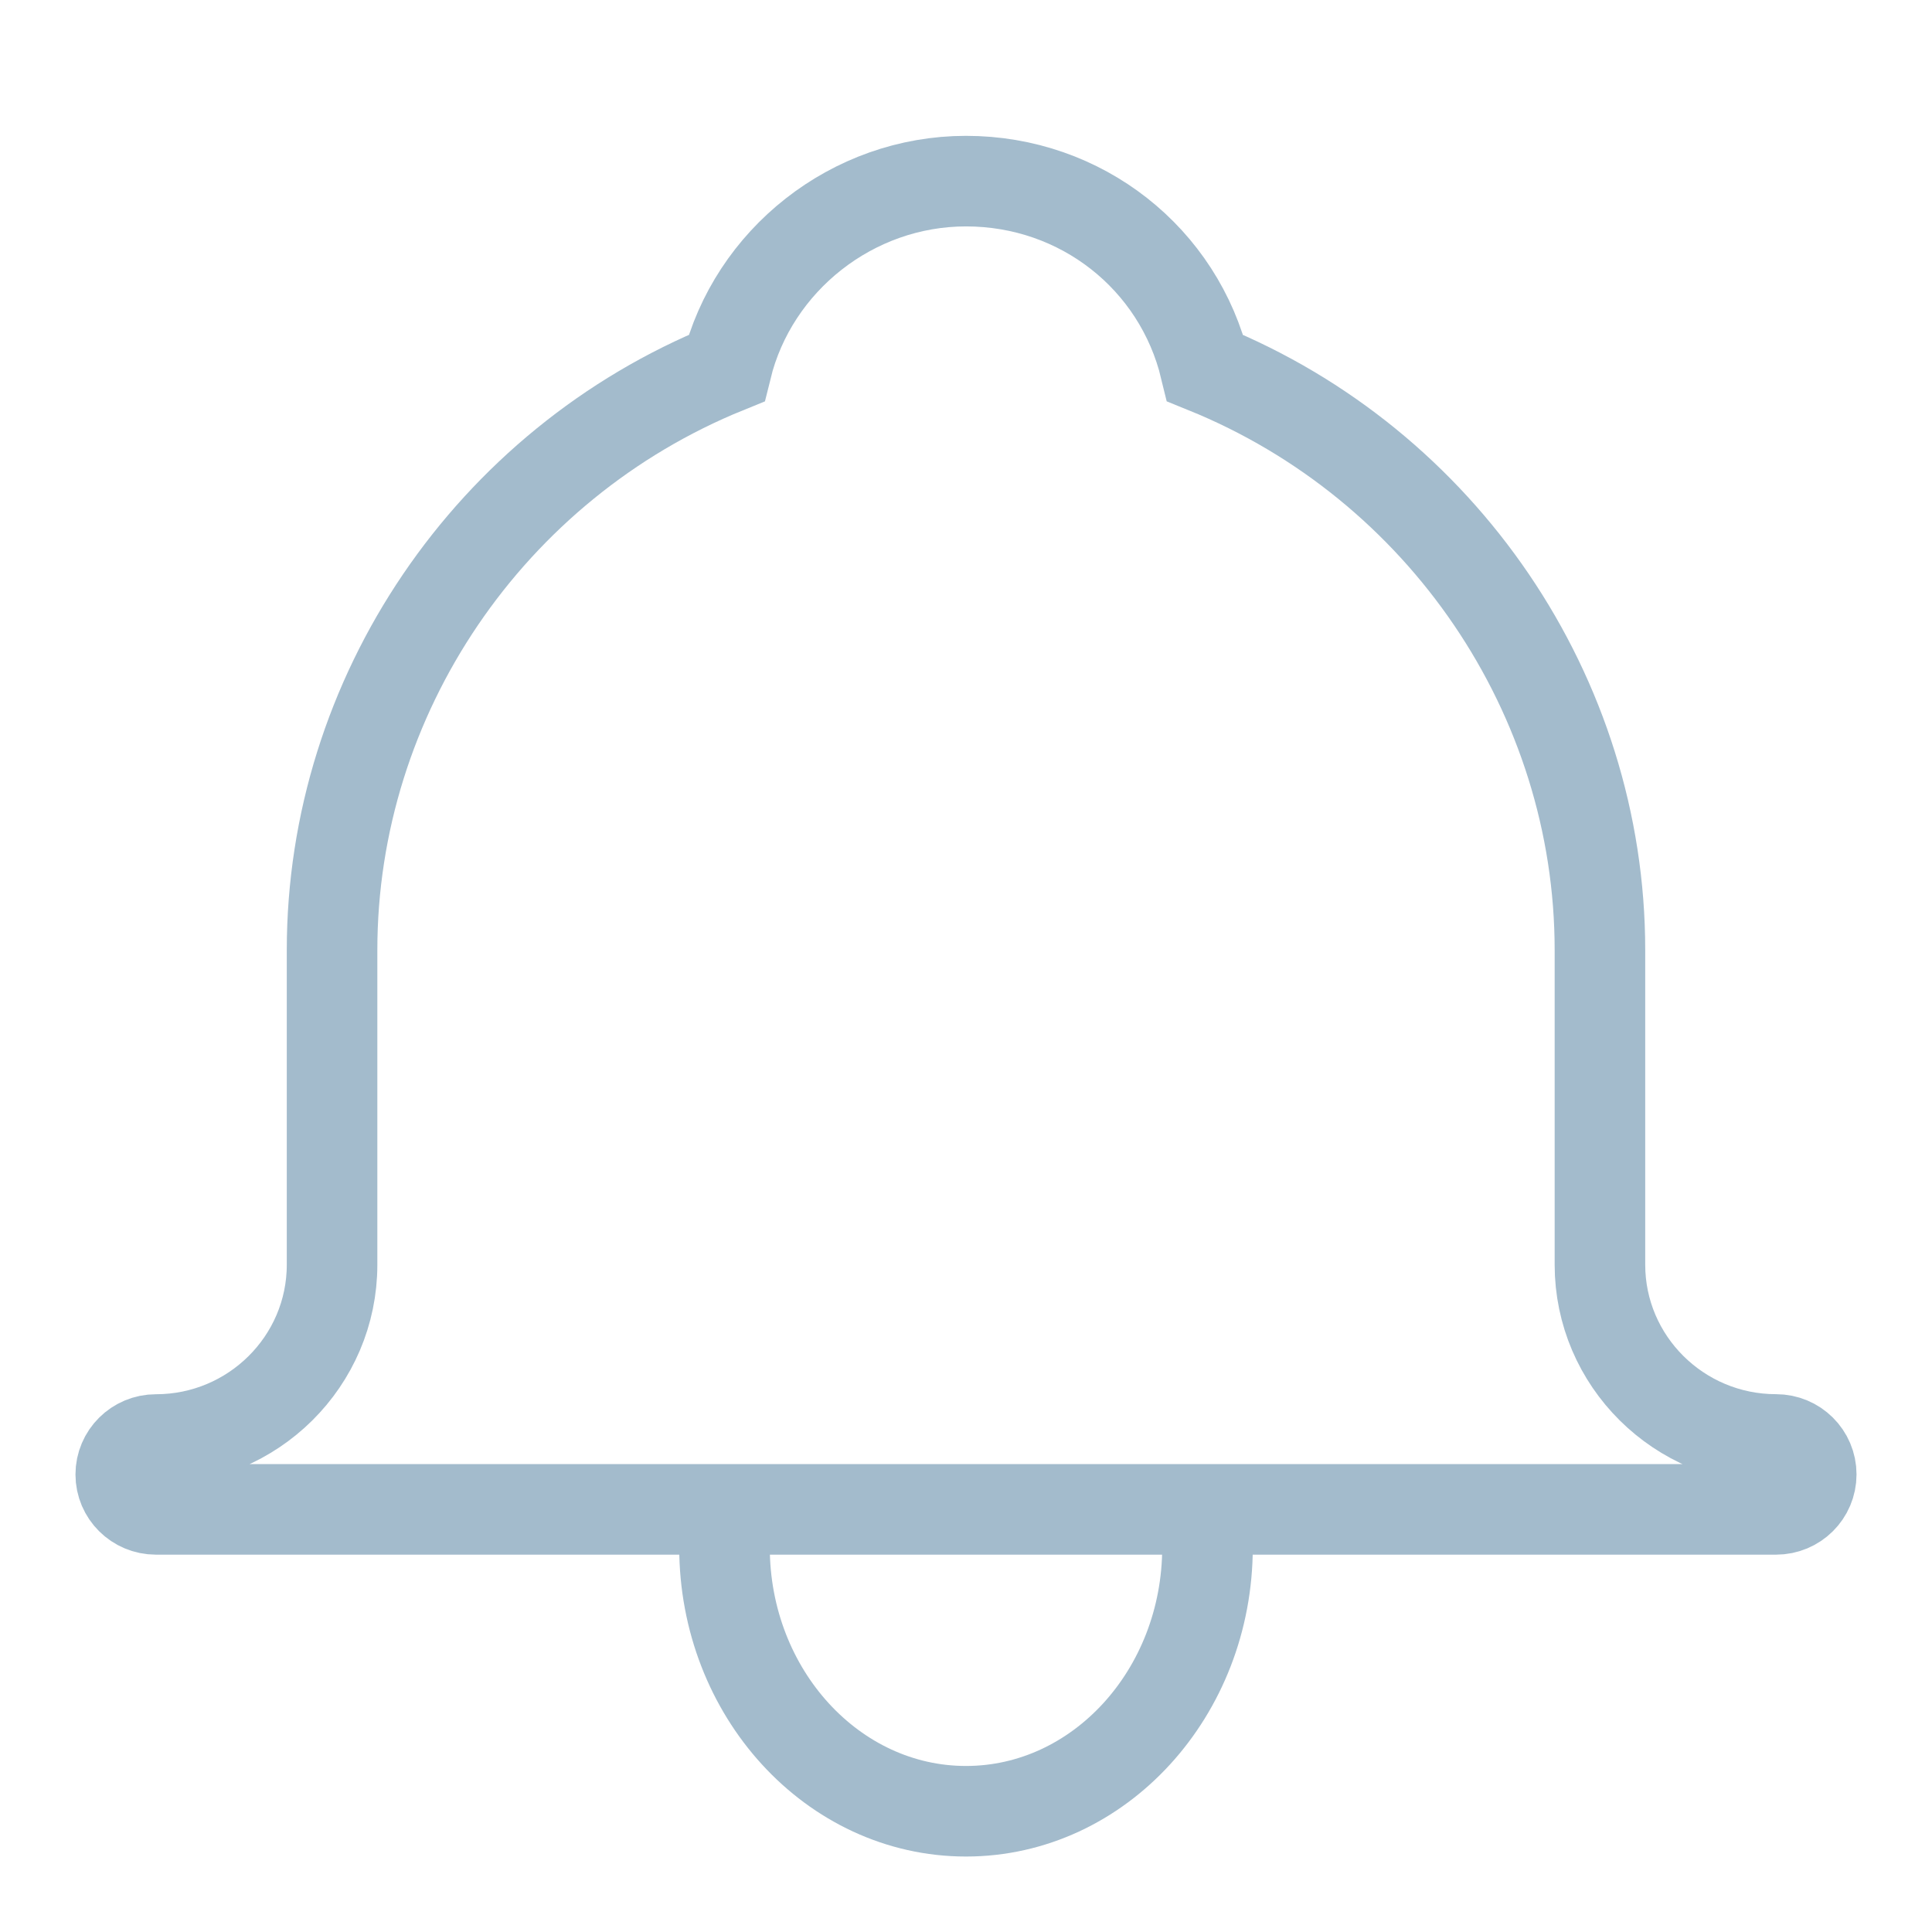 <svg xmlns="http://www.w3.org/2000/svg" width="32" height="32" viewBox="0 0 32 32"><path d="M29.417 23.842c-1.608 0-2.917-1.298-2.917-2.895v-5.211c0-4.216-2.613-8.049-6.537-9.639C19.526 4.283 17.91 3 16 3c-1.881 0-3.528 1.31-3.967 3.097C8.112 7.688 5.5 11.52 5.5 15.737v5.211c0 1.597-1.309 2.895-2.917 2.895-.322 0-.583.259-.583.579C2 24.741 2.261 25 2.583 25H29.417c.322 0 .583-.259.583-.579 0-.32-.261-.579-.583-.579M19.429 25h-6.857C12.256 25 12 25.28 12 25.625 12 28.038 13.794 30 16 30s4-1.962 4-4.375c0-.345-.256-.625-.571-.625" fill="none" fill-rule="evenodd" stroke="#A3BBCC" stroke-width="1.5"/></svg>
